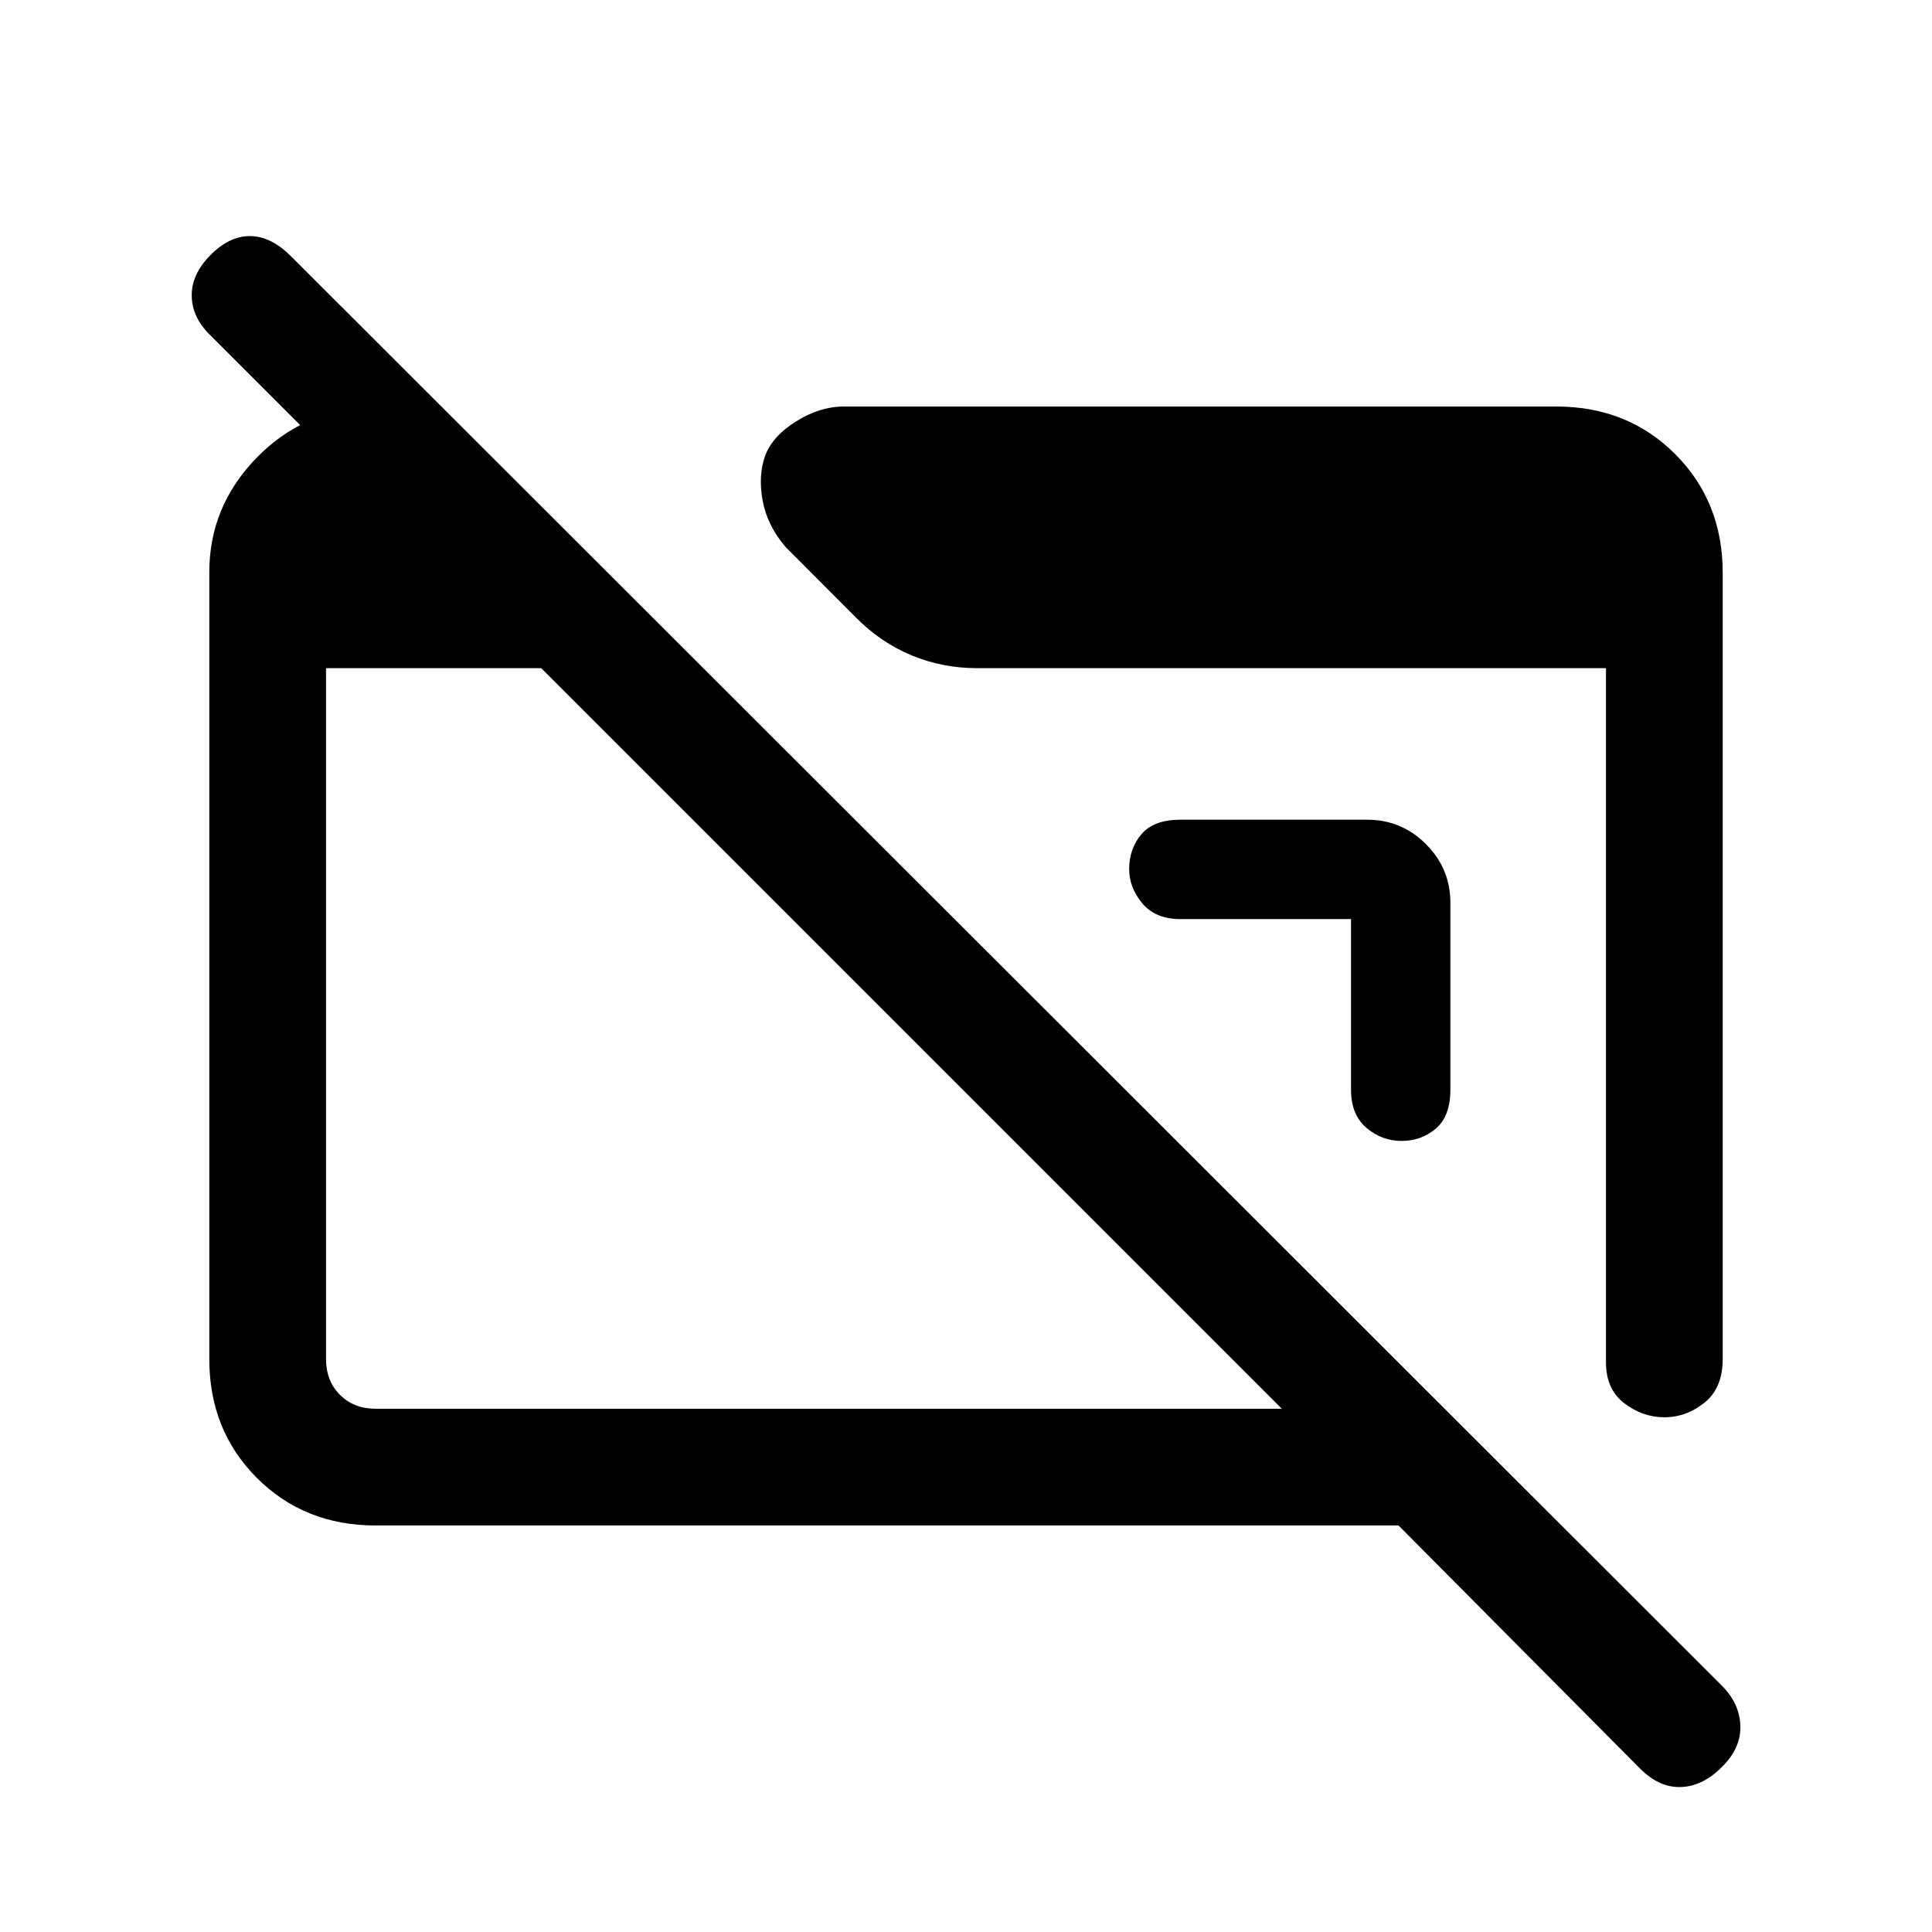 <svg xmlns="http://www.w3.org/2000/svg" height="20" viewBox="0 -960 960 960" width="20"><path d="M186.62-202q-35.36 0-58.99-23.64Q104-249.29 104-284.66v-391.01q0-32.37 23.01-56.35Q150.02-756 183.62-758H210v70.08L104.38-793.54q-8.84-8.58-9.11-19.25-.27-10.67 9.13-20.29 9.41-9.61 19.77-9.61 10.37 0 20.34 9.95L855.19-122.8q9.19 9 9.58 20.2.38 11.19-9.02 20.45-9.41 9.61-20.27 10.11T815-81.15L694.92-202h-508.3Zm0-58h450.3l-368-368H162v343.38q0 10.77 6.92 17.7 6.93 6.92 17.7 6.92ZM856-675.38v390.61q0 14.5-9.05 21.75-9.04 7.25-19.9 7.25t-19.95-6.97Q798-269.72 798-283v-345H485.31q-16.92 0-32.25-6.32-15.33-6.32-27.75-18.83l-34.85-34.94q-9.25-10.74-11.51-23.17-2.26-12.43 1.2-22.12 3.47-9.7 15.31-17.16 11.85-7.46 23.77-7.46h354.15q35.36 0 58.99 23.63Q856-710.74 856-675.38Zm-135.31 164v92.84q0 13.17-7.22 19.32-7.23 6.14-17.04 6.14-9.81 0-17.47-6.51-7.65-6.52-7.65-18.95v-84.77h-84.77q-12.43 0-18.95-7.84-6.51-7.84-6.51-16.92 0-10.31 6.14-17.47 6.15-7.15 19.32-7.15h92.84q17.04 0 29.17 12.14 12.14 12.13 12.14 29.17Z"/></svg>